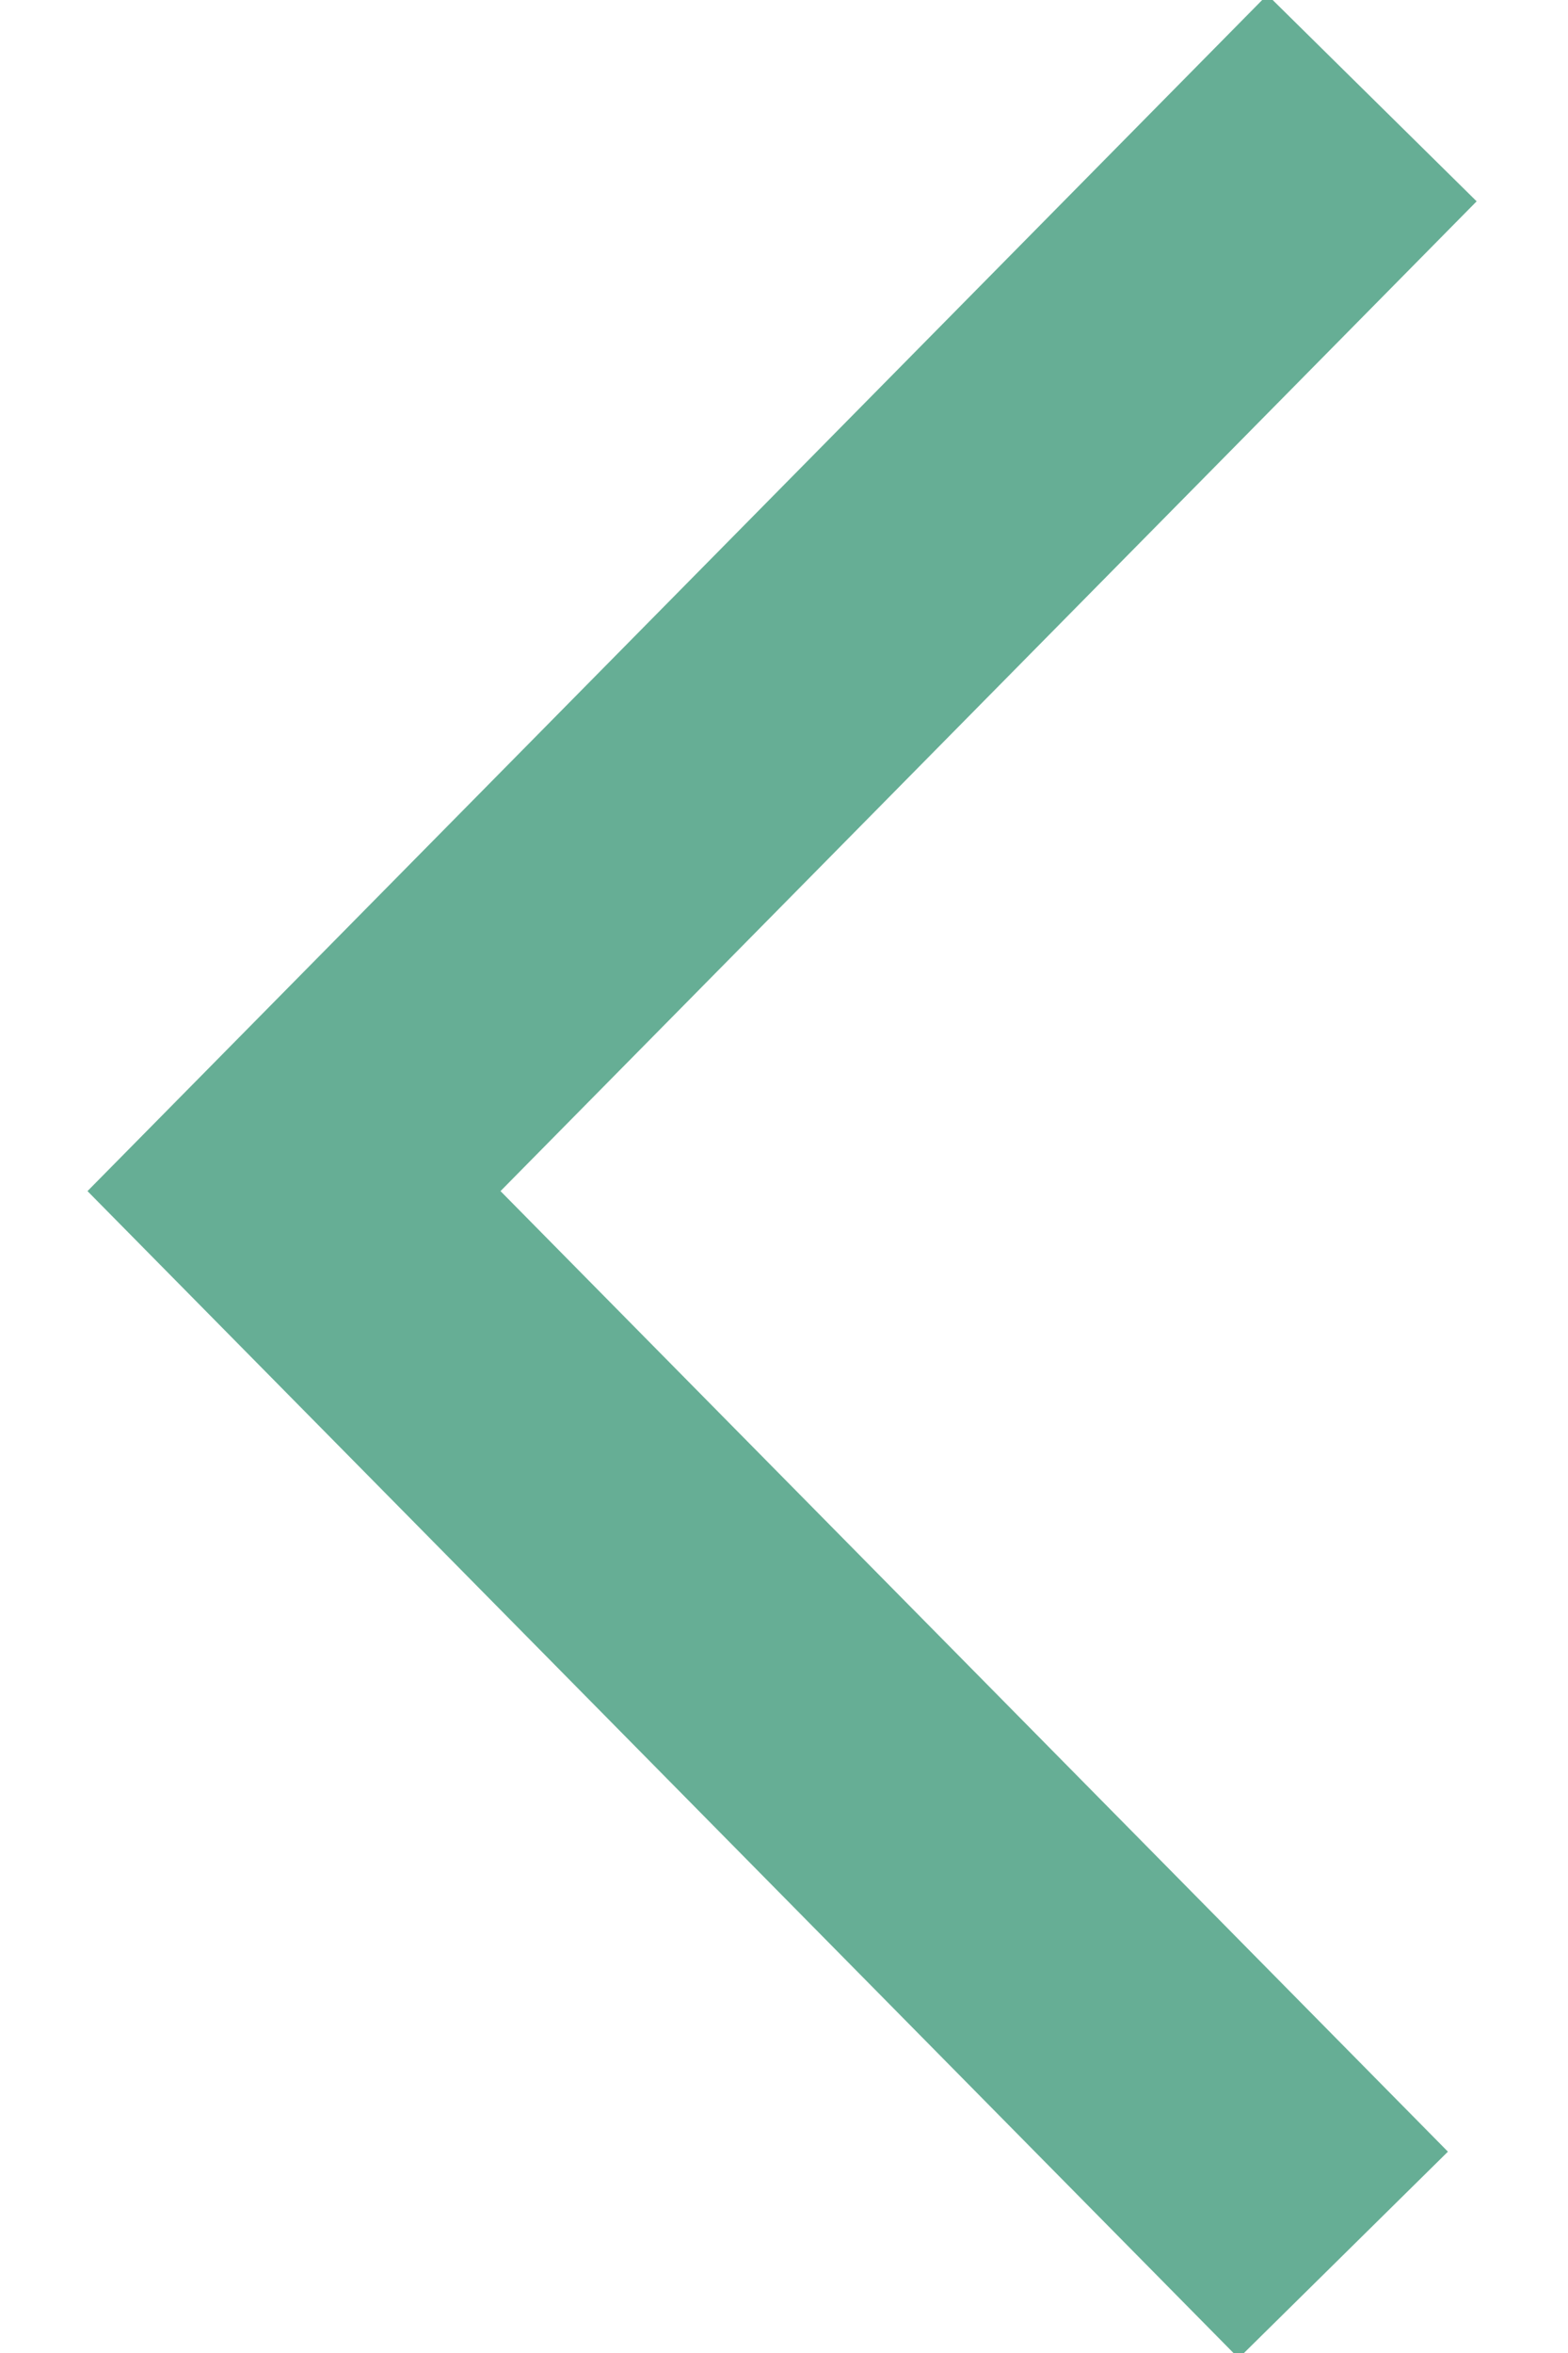 <?xml version="1.0" encoding="UTF-8"?>
<svg width="16px" height="24px" viewBox="0 0 16 24" version="1.1" xmlns="http://www.w3.org/2000/svg" xmlns:xlink="http://www.w3.org/1999/xlink">
    <!-- Generator: Sketch 49.1 (51147) - http://www.bohemiancoding.com/sketch -->
    <title>Path 13</title>
    <desc>Created with Sketch.</desc>
    <defs></defs>
    <g id="design" stroke="none" stroke-width="1" fill="none" fill-rule="evenodd">
        <g id="108_HT---Select-Date-Error" transform="translate(-250, -1008)" stroke="#66AE95" stroke-width="3">
            <polyline id="Path-13" transform="translate(258.5, 1020) rotate(-270) translate(-258.5, -1020) " points="247.5 1014.5 258.649 1025.5 269.5 1014.793"></polyline>
        </g>
    </g>
</svg>